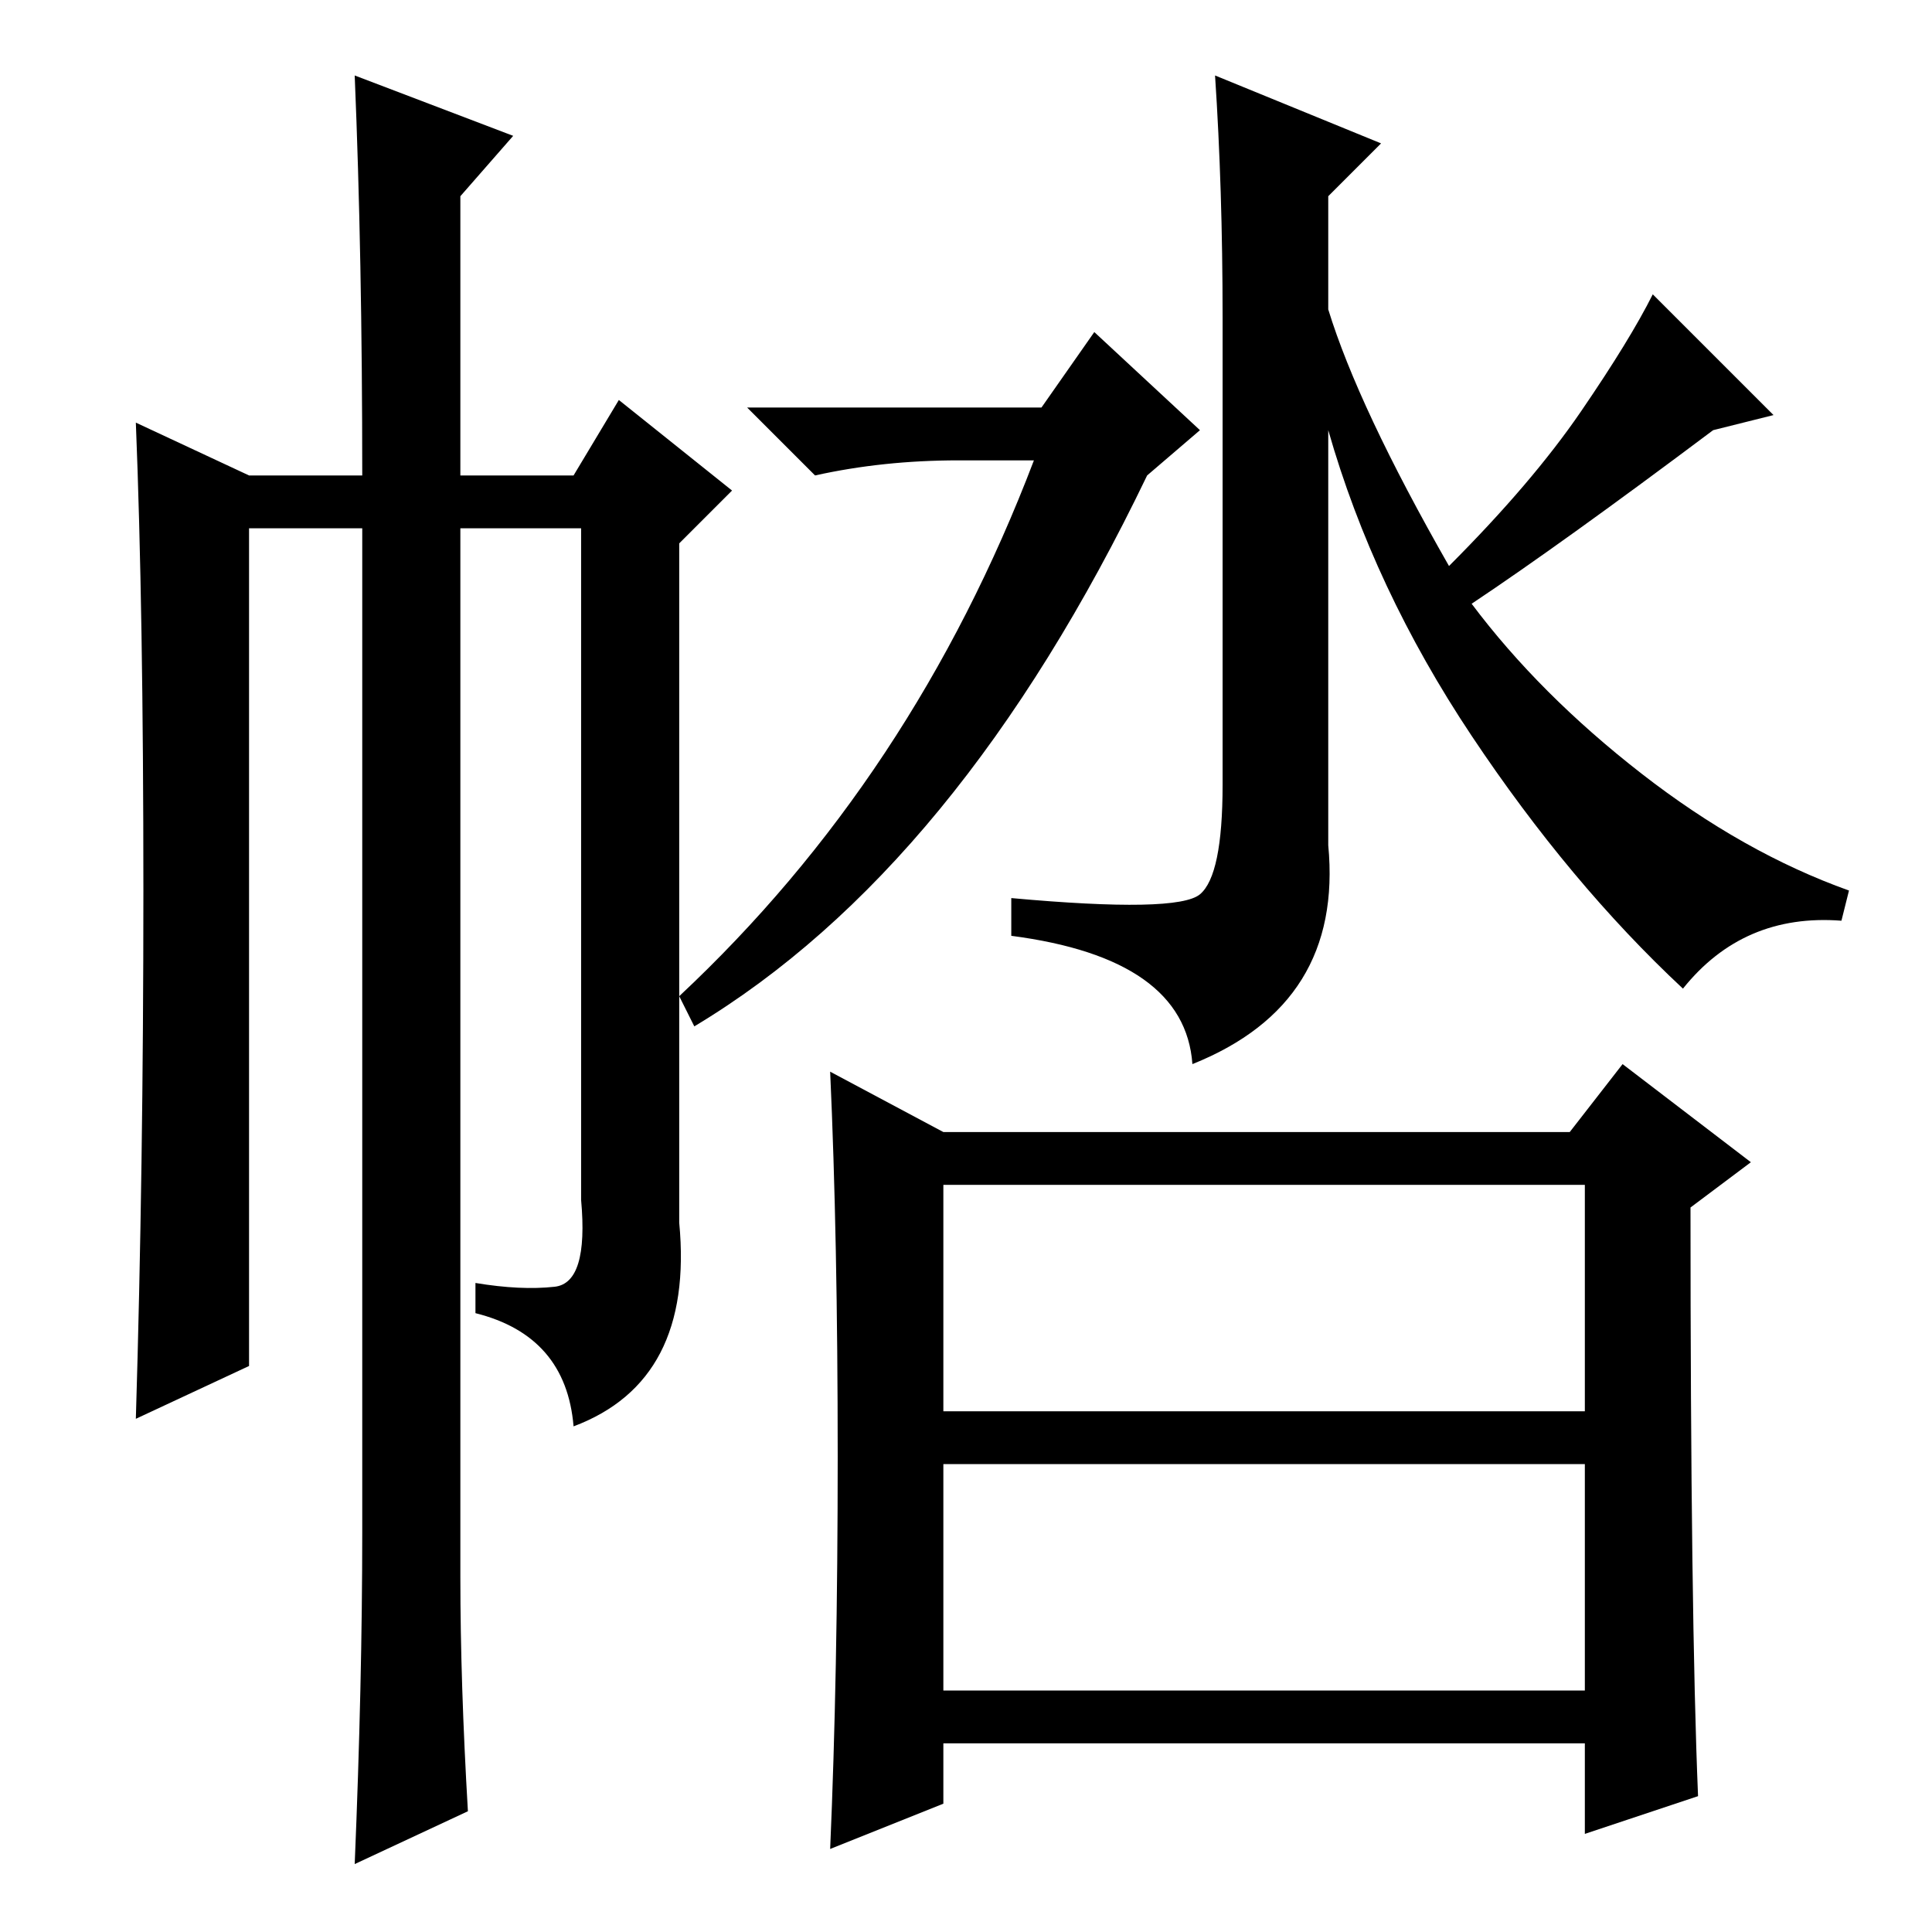<?xml version="1.0" standalone="no"?>
<!DOCTYPE svg PUBLIC "-//W3C//DTD SVG 1.1//EN" "http://www.w3.org/Graphics/SVG/1.1/DTD/svg11.dtd" >
<svg xmlns="http://www.w3.org/2000/svg" xmlns:xlink="http://www.w3.org/1999/xlink" version="1.1" viewBox="0 -36 256 256">
  <g transform="matrix(1 0 0 -1 0 220)">
   <path fill="currentColor"
d="M125 69h85v30h-85v-30zM125 32h85v30h-85v-30zM159 137.5q3 2.5 3 14.5v62q0 17 -1 32l22 -9l-7 -7v-15q4 -13 16 -34q11 11 17.5 20.5t9.5 15.5l16 -16l-8 -2q-20 -15 -32 -23q9 -12 22.5 -22.5t27.5 -15.5l-1 -4q-13 1 -21 -9q-15 14 -28 33.5t-19 40.5v-55
q2 -21 -18 -29q-1 14 -24 17v5q22 -2 25 0.5zM138 202l7 10l14 -13l-7 -6q-25 -52 -60 -73l-2 4q31 29 47 71h-10q-10 0 -19 -2l-9 9h39zM225 18l-15 -5v12h-85v-8l-15 -6q1 23 1 52t-1 51l15 -8h83l7 9l17 -13l-8 -6q0 -54 1 -78zM47 246l21 -8l-7 -8v-37h15l6 10l15 -12
l-7 -7v-90q2 -21 -14 -27q-1 12 -13 15v4q6 -1 10.5 -0.5t3.5 11.5v89h-16v-139q0 -14 1 -31l-15 -7q1 24 1 44v133h-15v-111l-15 -7q1 33 1 70t-1 62l15 -7h15q0 29 -1 53z" />
  </g>

</svg>
